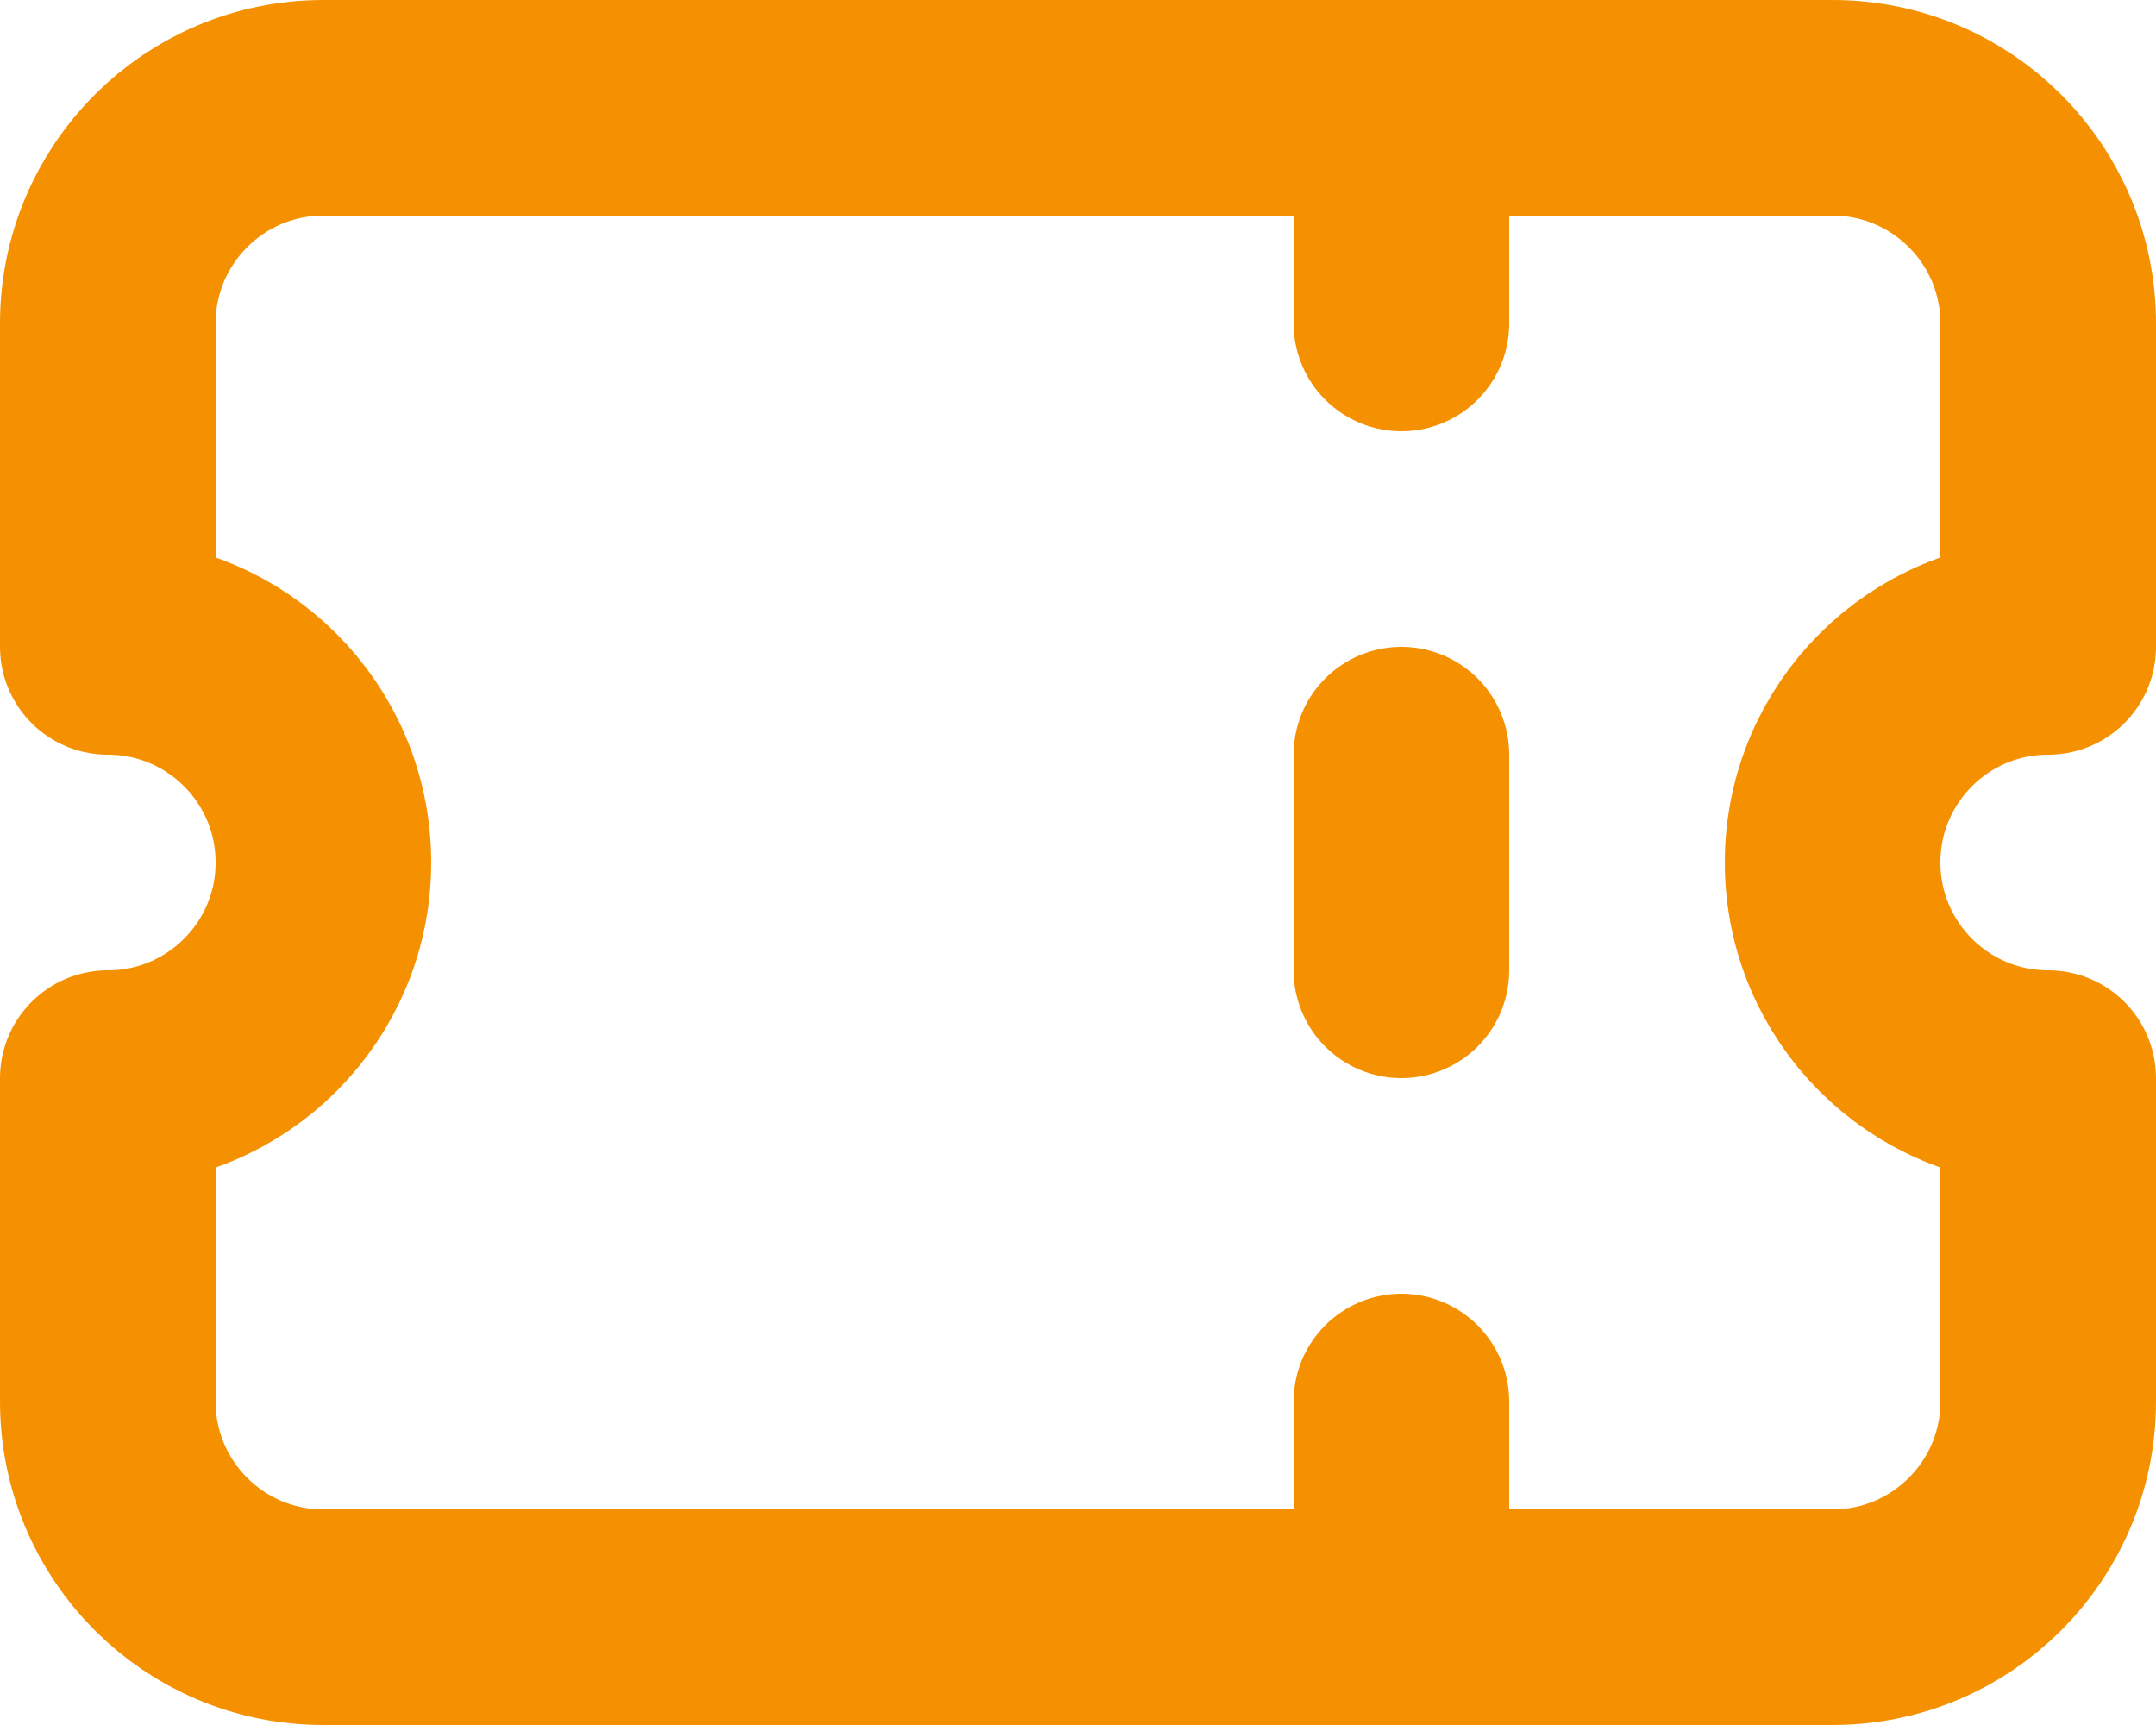 <?xml version="1.0" encoding="UTF-8" standalone="no"?>
<svg
   xmlns:dc="http://purl.org/dc/elements/1.1/"
   xmlns:cc="http://creativecommons.org/ns#"
   xmlns:rdf="http://www.w3.org/1999/02/22-rdf-syntax-ns#"
   xmlns:svg="http://www.w3.org/2000/svg"
   xmlns="http://www.w3.org/2000/svg"
   xmlns:sodipodi="http://sodipodi.sourceforge.net/DTD/sodipodi-0.dtd"
   xmlns:inkscape="http://www.inkscape.org/namespaces/inkscape"
   fill="none"
   height="16"
   viewBox="0 0 20 16"
   width="20"
   version="1.1"
   id="svg4"
   sodipodi:docname="ticket-dark.svg"
   inkscape:version="1.0.1 (3bc2e813f5, 2020-09-07)">
  <defs
     id="defs8" />
  <sodipodi:namedview
     pagecolor="#ffffff"
     bordercolor="#666666"
     borderopacity="1"
     objecttolerance="10"
     gridtolerance="10"
     guidetolerance="10"
     inkscape:pageopacity="0"
     inkscape:pageshadow="2"
     inkscape:window-width="1920"
     inkscape:window-height="1017"
     id="namedview6"
     showgrid="false"
     inkscape:zoom="52.8125"
     inkscape:cx="10"
     inkscape:cy="8"
     inkscape:window-x="1358"
     inkscape:window-y="-8"
     inkscape:window-maximized="1"
     inkscape:current-layer="svg4"
     inkscape:document-rotation="0"
     fit-margin-top="0"
     fit-margin-left="0"
     fit-margin-right="0"
     fit-margin-bottom="0" />
  <path
     d="m 13,1 v 2 m 0,4 v 2 M 13,13 v 2 M 3,1 C 1.895,1 1,1.895 1,3 v 3 c 1.105,0 2,0.895 2,2 0,1.105 -0.895,2 -2,2 V 13 c 0,1.105 0.895,2 2,2 h 14 c 1.105,0 2,-0.895 2,-2 V 10 c -1.105,0 -2,-0.895 -2,-2 C 17,6.895 17.895,6 19,6 V 3 C 19,1.895 18.105,1 17,1 Z"
     stroke="#4a5568"
     stroke-linecap="round"
     stroke-linejoin="round"
     stroke-width="2"
     id="path2"
     style="fill:none;fill-opacity:1;stroke:#f59100;stroke-opacity:1" />
</svg>
